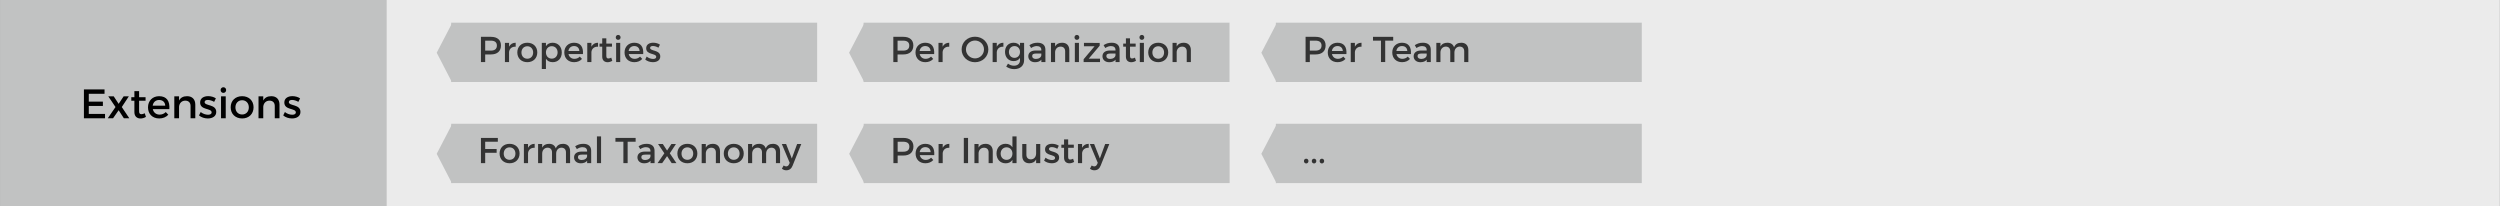 <?xml version="1.0" encoding="UTF-8" standalone="no"?>
<!DOCTYPE svg PUBLIC "-//W3C//DTD SVG 1.1//EN" "http://www.w3.org/Graphics/SVG/1.1/DTD/svg11.dtd">
<svg width="100%" height="100%" viewBox="0 0 970 80" version="1.1" xmlns="http://www.w3.org/2000/svg" xmlns:xlink="http://www.w3.org/1999/xlink" xml:space="preserve" xmlns:serif="http://www.serif.com/" style="fill-rule:evenodd;clip-rule:evenodd;stroke-linejoin:round;stroke-miterlimit:2;">
    <rect x="0" y="0" width="970" height="80" fill="#808080" stroke="none"/>
    <g id="Extensions" transform="matrix(1,0,0,1,-100,-370.234)">
        <g transform="matrix(0.855,0,0,1.017,69.413,283.647)">
            <rect x="35.796" y="85.135" width="175.541" height="78.659" style="fill:rgb(193,194,194);"/>
        </g>
        <g transform="matrix(4.671,0,0,1.017,82.789,283.647)">
            <rect x="35.796" y="85.135" width="175.541" height="78.659" style="fill:rgb(235,235,235);"/>
        </g>
        <g transform="matrix(1,0,0,1,10.733,337.3)">
            <g transform="matrix(16,0,0,16,120.355,78.83)">
                <path d="M0.092,-0.7L0.092,-0L0.604,-0L0.604,-0.106L0.21,-0.106L0.21,-0.299L0.552,-0.299L0.552,-0.404L0.21,-0.404L0.21,-0.594L0.592,-0.594L0.592,-0.7L0.092,-0.7Z" style="fill-rule:nonzero;"/>
            </g>
            <g transform="matrix(16,0,0,16,130.851,78.83)">
                <path d="M0.027,-0.532L0.202,-0.273L0.014,-0L0.142,-0L0.278,-0.195L0.405,-0L0.537,-0L0.354,-0.273L0.525,-0.532L0.399,-0.532L0.278,-0.35L0.159,-0.532L0.027,-0.532Z" style="fill-rule:nonzero;"/>
            </g>
            <g transform="matrix(16,0,0,16,139.715,78.83)">
                <path d="M0.357,-0.122C0.326,-0.107 0.301,-0.099 0.277,-0.099C0.241,-0.099 0.22,-0.116 0.22,-0.171L0.22,-0.426L0.377,-0.426L0.377,-0.512L0.22,-0.512L0.22,-0.658L0.106,-0.658L0.106,-0.512L0.031,-0.512L0.031,-0.426L0.106,-0.426L0.106,-0.15C0.106,-0.041 0.175,0.005 0.255,0.005C0.3,0.005 0.344,-0.009 0.386,-0.034L0.357,-0.122Z" style="fill-rule:nonzero;"/>
            </g>
            <g transform="matrix(16,0,0,16,146.131,78.83)">
                <path d="M0.304,-0.536C0.146,-0.535 0.035,-0.426 0.035,-0.265C0.035,-0.105 0.143,0.004 0.307,0.004C0.399,0.004 0.475,-0.029 0.527,-0.086L0.466,-0.151C0.427,-0.111 0.374,-0.089 0.316,-0.089C0.232,-0.089 0.169,-0.14 0.151,-0.222L0.553,-0.222C0.567,-0.414 0.491,-0.536 0.304,-0.536ZM0.149,-0.306C0.161,-0.391 0.221,-0.444 0.305,-0.444C0.392,-0.444 0.449,-0.392 0.453,-0.306L0.149,-0.306Z" style="fill-rule:nonzero;"/>
            </g>
            <g transform="matrix(16,0,0,16,155.539,78.83)">
                <path d="M0.396,-0.536C0.306,-0.536 0.238,-0.504 0.2,-0.43L0.2,-0.532L0.085,-0.532L0.085,-0L0.2,-0L0.2,-0.283C0.208,-0.366 0.263,-0.427 0.351,-0.428C0.431,-0.428 0.479,-0.379 0.479,-0.299L0.479,-0L0.594,-0L0.594,-0.331C0.594,-0.458 0.52,-0.536 0.396,-0.536Z" style="fill-rule:nonzero;"/>
            </g>
            <g transform="matrix(16,0,0,16,166.147,78.83)">
                <path d="M0.388,-0.398L0.43,-0.483C0.382,-0.517 0.311,-0.537 0.244,-0.537C0.142,-0.537 0.048,-0.491 0.048,-0.383C0.047,-0.191 0.327,-0.252 0.327,-0.143C0.327,-0.103 0.289,-0.086 0.24,-0.086C0.182,-0.086 0.108,-0.111 0.062,-0.152L0.021,-0.07C0.074,-0.022 0.157,0.004 0.235,0.004C0.342,0.004 0.439,-0.045 0.439,-0.154C0.44,-0.347 0.157,-0.294 0.157,-0.392C0.157,-0.43 0.19,-0.445 0.235,-0.445C0.282,-0.445 0.341,-0.427 0.388,-0.398Z" style="fill-rule:nonzero;"/>
            </g>
            <g transform="matrix(16,0,0,16,173.667,78.83)">
                <path d="M0.142,-0.753C0.104,-0.753 0.075,-0.724 0.075,-0.684C0.075,-0.645 0.104,-0.616 0.142,-0.616C0.18,-0.616 0.209,-0.645 0.209,-0.684C0.209,-0.724 0.18,-0.753 0.142,-0.753ZM0.085,-0.532L0.085,-0L0.199,-0L0.199,-0.532L0.085,-0.532Z" style="fill-rule:nonzero;"/>
            </g>
            <g transform="matrix(16,0,0,16,178.211,78.83)">
                <path d="M0.313,-0.536C0.148,-0.536 0.035,-0.427 0.035,-0.267C0.035,-0.106 0.148,0.004 0.313,0.004C0.477,0.004 0.59,-0.106 0.59,-0.267C0.59,-0.427 0.477,-0.536 0.313,-0.536ZM0.313,-0.438C0.408,-0.438 0.475,-0.367 0.475,-0.265C0.475,-0.162 0.408,-0.092 0.313,-0.092C0.217,-0.092 0.15,-0.162 0.15,-0.265C0.15,-0.367 0.217,-0.438 0.313,-0.438Z" style="fill-rule:nonzero;"/>
            </g>
            <g transform="matrix(16,0,0,16,188.211,78.83)">
                <path d="M0.396,-0.536C0.306,-0.536 0.238,-0.504 0.2,-0.43L0.2,-0.532L0.085,-0.532L0.085,-0L0.2,-0L0.2,-0.283C0.208,-0.366 0.263,-0.427 0.351,-0.428C0.431,-0.428 0.479,-0.379 0.479,-0.299L0.479,-0L0.594,-0L0.594,-0.331C0.594,-0.458 0.52,-0.536 0.396,-0.536Z" style="fill-rule:nonzero;"/>
            </g>
            <g transform="matrix(16,0,0,16,198.819,78.83)">
                <path d="M0.388,-0.398L0.43,-0.483C0.382,-0.517 0.311,-0.537 0.244,-0.537C0.142,-0.537 0.048,-0.491 0.048,-0.383C0.047,-0.191 0.327,-0.252 0.327,-0.143C0.327,-0.103 0.289,-0.086 0.24,-0.086C0.182,-0.086 0.108,-0.111 0.062,-0.152L0.021,-0.07C0.074,-0.022 0.157,0.004 0.235,0.004C0.342,0.004 0.439,-0.045 0.439,-0.154C0.44,-0.347 0.157,-0.294 0.157,-0.392C0.157,-0.43 0.19,-0.445 0.235,-0.445C0.282,-0.445 0.341,-0.427 0.388,-0.398Z" style="fill-rule:nonzero;"/>
            </g>
        </g>
        <g id="Tag:-Properties" serif:id="Tag: Properties" transform="matrix(4.599,0,0,4.599,-98.655,57.237)">
            <g transform="matrix(0.001,-1.018,1.082,0.001,3.016,159.061)">
                <path d="M85.094,71.106L87.553,72.307L82.635,72.307L85.094,71.106Z" style="fill:rgb(193,194,194);"/>
            </g>
            <g transform="matrix(7.904,0,0,1.734,-569.57,-53.359)">
                <rect x="82.342" y="71.124" width="3.906" height="2.887" style="fill:rgb(193,194,194);"/>
            </g>
            <g transform="matrix(0.217,0,0,0.217,21.678,52.17)">
                <g transform="matrix(14,0,0,14,284.851,97.333)">
                    <path d="M0.371,-0.7L0.092,-0.7L0.092,-0L0.21,-0L0.21,-0.211L0.371,-0.211C0.547,-0.211 0.648,-0.303 0.648,-0.461C0.648,-0.613 0.547,-0.7 0.371,-0.7ZM0.366,-0.317L0.21,-0.317L0.21,-0.594L0.366,-0.594C0.474,-0.594 0.535,-0.55 0.535,-0.458C0.535,-0.363 0.474,-0.317 0.366,-0.317Z" style="fill:rgb(51,51,51);fill-rule:nonzero;"/>
                </g>
                <g transform="matrix(14,0,0,14,294.273,97.333)">
                    <path d="M0.2,-0.426L0.2,-0.532L0.085,-0.532L0.085,-0L0.2,-0L0.2,-0.278C0.209,-0.369 0.277,-0.432 0.384,-0.426L0.384,-0.536C0.3,-0.536 0.236,-0.498 0.2,-0.426Z" style="fill:rgb(51,51,51);fill-rule:nonzero;"/>
                </g>
                <g transform="matrix(14,0,0,14,299.789,97.333)">
                    <path d="M0.313,-0.536C0.148,-0.536 0.035,-0.427 0.035,-0.267C0.035,-0.106 0.148,0.004 0.313,0.004C0.477,0.004 0.59,-0.106 0.59,-0.267C0.59,-0.427 0.477,-0.536 0.313,-0.536ZM0.313,-0.438C0.408,-0.438 0.475,-0.367 0.475,-0.265C0.475,-0.162 0.408,-0.092 0.313,-0.092C0.217,-0.092 0.15,-0.162 0.15,-0.265C0.15,-0.367 0.217,-0.438 0.313,-0.438Z" style="fill:rgb(51,51,51);fill-rule:nonzero;"/>
                </g>
                <g transform="matrix(14,0,0,14,308.539,97.333)">
                    <path d="M0.391,-0.536C0.308,-0.536 0.244,-0.502 0.205,-0.44L0.205,-0.532L0.09,-0.532L0.09,0.194L0.205,0.194L0.205,-0.092C0.244,-0.03 0.308,0.004 0.393,0.004C0.545,0.004 0.645,-0.105 0.645,-0.264C0.645,-0.426 0.542,-0.536 0.391,-0.536ZM0.367,-0.094C0.272,-0.094 0.205,-0.165 0.205,-0.268C0.205,-0.368 0.272,-0.44 0.367,-0.44C0.462,-0.44 0.529,-0.367 0.529,-0.268C0.529,-0.166 0.462,-0.094 0.367,-0.094Z" style="fill:rgb(51,51,51);fill-rule:nonzero;"/>
                </g>
                <g transform="matrix(14,0,0,14,318.059,97.333)">
                    <path d="M0.304,-0.536C0.146,-0.535 0.035,-0.426 0.035,-0.265C0.035,-0.105 0.143,0.004 0.307,0.004C0.399,0.004 0.475,-0.029 0.527,-0.086L0.466,-0.151C0.427,-0.111 0.374,-0.089 0.316,-0.089C0.232,-0.089 0.169,-0.14 0.151,-0.222L0.553,-0.222C0.567,-0.414 0.491,-0.536 0.304,-0.536ZM0.149,-0.306C0.161,-0.391 0.221,-0.444 0.305,-0.444C0.392,-0.444 0.449,-0.392 0.453,-0.306L0.149,-0.306Z" style="fill:rgb(51,51,51);fill-rule:nonzero;"/>
                </g>
                <g transform="matrix(14,0,0,14,326.291,97.333)">
                    <path d="M0.2,-0.426L0.2,-0.532L0.085,-0.532L0.085,-0L0.2,-0L0.2,-0.278C0.209,-0.369 0.277,-0.432 0.384,-0.426L0.384,-0.536C0.3,-0.536 0.236,-0.498 0.2,-0.426Z" style="fill:rgb(51,51,51);fill-rule:nonzero;"/>
                </g>
                <g transform="matrix(14,0,0,14,331.807,97.333)">
                    <path d="M0.357,-0.122C0.326,-0.107 0.301,-0.099 0.277,-0.099C0.241,-0.099 0.22,-0.116 0.22,-0.171L0.22,-0.426L0.377,-0.426L0.377,-0.512L0.22,-0.512L0.22,-0.658L0.106,-0.658L0.106,-0.512L0.031,-0.512L0.031,-0.426L0.106,-0.426L0.106,-0.15C0.106,-0.041 0.175,0.005 0.255,0.005C0.3,0.005 0.344,-0.009 0.386,-0.034L0.357,-0.122Z" style="fill:rgb(51,51,51);fill-rule:nonzero;"/>
                </g>
                <g transform="matrix(14,0,0,14,337.505,97.333)">
                    <path d="M0.142,-0.753C0.104,-0.753 0.075,-0.724 0.075,-0.684C0.075,-0.645 0.104,-0.616 0.142,-0.616C0.18,-0.616 0.209,-0.645 0.209,-0.684C0.209,-0.724 0.18,-0.753 0.142,-0.753ZM0.085,-0.532L0.085,-0L0.199,-0L0.199,-0.532L0.085,-0.532Z" style="fill:rgb(51,51,51);fill-rule:nonzero;"/>
                </g>
                <g transform="matrix(14,0,0,14,341.481,97.333)">
                    <path d="M0.304,-0.536C0.146,-0.535 0.035,-0.426 0.035,-0.265C0.035,-0.105 0.143,0.004 0.307,0.004C0.399,0.004 0.475,-0.029 0.527,-0.086L0.466,-0.151C0.427,-0.111 0.374,-0.089 0.316,-0.089C0.232,-0.089 0.169,-0.14 0.151,-0.222L0.553,-0.222C0.567,-0.414 0.491,-0.536 0.304,-0.536ZM0.149,-0.306C0.161,-0.391 0.221,-0.444 0.305,-0.444C0.392,-0.444 0.449,-0.392 0.453,-0.306L0.149,-0.306Z" style="fill:rgb(51,51,51);fill-rule:nonzero;"/>
                </g>
                <g transform="matrix(14,0,0,14,349.713,97.333)">
                    <path d="M0.388,-0.398L0.43,-0.483C0.382,-0.517 0.311,-0.537 0.244,-0.537C0.142,-0.537 0.048,-0.491 0.048,-0.383C0.047,-0.191 0.327,-0.252 0.327,-0.143C0.327,-0.103 0.289,-0.086 0.24,-0.086C0.182,-0.086 0.108,-0.111 0.062,-0.152L0.021,-0.07C0.074,-0.022 0.157,0.004 0.235,0.004C0.342,0.004 0.439,-0.045 0.439,-0.154C0.44,-0.347 0.157,-0.294 0.157,-0.392C0.157,-0.43 0.19,-0.445 0.235,-0.445C0.282,-0.445 0.341,-0.427 0.388,-0.398Z" style="fill:rgb(51,51,51);fill-rule:nonzero;"/>
                </g>
            </g>
        </g>
        <g id="Tag:-Per-Organization" serif:id="Tag: Per Organization" transform="matrix(4.599,0,0,4.599,-98.655,96.46)">
            <g transform="matrix(0.001,-1.018,1.082,0.001,3.016,159.061)">
                <path d="M85.094,71.106L87.553,72.307L82.635,72.307L85.094,71.106Z" style="fill:rgb(193,194,194);"/>
            </g>
            <g transform="matrix(7.904,0,0,1.734,-569.57,-53.359)">
                <rect x="82.342" y="71.124" width="3.906" height="2.887" style="fill:rgb(193,194,194);"/>
            </g>
            <g transform="matrix(0.217,0,0,0.217,21.678,52.17)">
                <g transform="matrix(14,0,0,14,284.851,97.333)">
                    <path d="M0.092,-0.7L0.092,-0L0.21,-0L0.21,-0.287L0.528,-0.287L0.528,-0.392L0.21,-0.392L0.21,-0.594L0.561,-0.594L0.562,-0.7L0.092,-0.7Z" style="fill:rgb(51,51,51);fill-rule:nonzero;"/>
                </g>
                <g transform="matrix(14,0,0,14,292.901,97.333)">
                    <path d="M0.313,-0.536C0.148,-0.536 0.035,-0.427 0.035,-0.267C0.035,-0.106 0.148,0.004 0.313,0.004C0.477,0.004 0.59,-0.106 0.59,-0.267C0.59,-0.427 0.477,-0.536 0.313,-0.536ZM0.313,-0.438C0.408,-0.438 0.475,-0.367 0.475,-0.265C0.475,-0.162 0.408,-0.092 0.313,-0.092C0.217,-0.092 0.15,-0.162 0.15,-0.265C0.15,-0.367 0.217,-0.438 0.313,-0.438Z" style="fill:rgb(51,51,51);fill-rule:nonzero;"/>
                </g>
                <g transform="matrix(14,0,0,14,301.651,97.333)">
                    <path d="M0.2,-0.426L0.2,-0.532L0.085,-0.532L0.085,-0L0.2,-0L0.2,-0.278C0.209,-0.369 0.277,-0.432 0.384,-0.426L0.384,-0.536C0.3,-0.536 0.236,-0.498 0.2,-0.426Z" style="fill:rgb(51,51,51);fill-rule:nonzero;"/>
                </g>
                <g transform="matrix(14,0,0,14,307.167,97.333)">
                    <path d="M0.779,-0.536C0.682,-0.536 0.611,-0.497 0.577,-0.408C0.552,-0.489 0.487,-0.536 0.392,-0.536C0.304,-0.536 0.236,-0.504 0.199,-0.429L0.199,-0.532L0.085,-0.532L0.085,-0L0.199,-0L0.199,-0.263C0.199,-0.356 0.255,-0.426 0.347,-0.429C0.425,-0.429 0.472,-0.38 0.472,-0.299L0.472,-0L0.587,-0L0.587,-0.263C0.587,-0.356 0.642,-0.426 0.733,-0.429C0.811,-0.429 0.859,-0.38 0.859,-0.299L0.859,-0L0.974,-0L0.974,-0.331C0.974,-0.458 0.901,-0.536 0.779,-0.536Z" style="fill:rgb(51,51,51);fill-rule:nonzero;"/>
                </g>
                <g transform="matrix(14,0,0,14,321.769,97.333)">
                    <path d="M0.517,-0L0.516,-0.349C0.515,-0.466 0.438,-0.536 0.301,-0.536C0.2,-0.536 0.146,-0.513 0.072,-0.469L0.119,-0.389C0.172,-0.425 0.225,-0.443 0.276,-0.443C0.36,-0.443 0.403,-0.403 0.403,-0.336L0.403,-0.32L0.242,-0.32C0.114,-0.319 0.041,-0.257 0.041,-0.16C0.041,-0.066 0.113,0.005 0.228,0.005C0.305,0.005 0.366,-0.018 0.404,-0.065L0.404,-0L0.517,-0ZM0.252,-0.086C0.188,-0.086 0.149,-0.117 0.149,-0.165C0.149,-0.216 0.184,-0.236 0.259,-0.236L0.403,-0.236L0.403,-0.187C0.397,-0.129 0.334,-0.086 0.252,-0.086Z" style="fill:rgb(51,51,51);fill-rule:nonzero;"/>
                </g>
                <g transform="matrix(14,0,0,14,329.973,97.333)">
                    <rect x="0.09" y="-0.742" width="0.115" height="0.742" style="fill:rgb(51,51,51);fill-rule:nonzero;"/>
                </g>
                <g transform="matrix(14,0,0,14,338.303,97.333)">
                    <path d="M0.009,-0.7L0.009,-0.594L0.23,-0.594L0.23,-0L0.348,-0L0.348,-0.594L0.57,-0.594L0.57,-0.7L0.009,-0.7Z" style="fill:rgb(51,51,51);fill-rule:nonzero;"/>
                </g>
                <g transform="matrix(14,0,0,14,346.409,97.333)">
                    <path d="M0.517,-0L0.516,-0.349C0.515,-0.466 0.438,-0.536 0.301,-0.536C0.2,-0.536 0.146,-0.513 0.072,-0.469L0.119,-0.389C0.172,-0.425 0.225,-0.443 0.276,-0.443C0.36,-0.443 0.403,-0.403 0.403,-0.336L0.403,-0.32L0.242,-0.32C0.114,-0.319 0.041,-0.257 0.041,-0.16C0.041,-0.066 0.113,0.005 0.228,0.005C0.305,0.005 0.366,-0.018 0.404,-0.065L0.404,-0L0.517,-0ZM0.252,-0.086C0.188,-0.086 0.149,-0.117 0.149,-0.165C0.149,-0.216 0.184,-0.236 0.259,-0.236L0.403,-0.236L0.403,-0.187C0.397,-0.129 0.334,-0.086 0.252,-0.086Z" style="fill:rgb(51,51,51);fill-rule:nonzero;"/>
                </g>
                <g transform="matrix(14,0,0,14,354.613,97.333)">
                    <path d="M0.027,-0.532L0.202,-0.273L0.014,-0L0.142,-0L0.278,-0.195L0.405,-0L0.537,-0L0.354,-0.273L0.525,-0.532L0.399,-0.532L0.278,-0.35L0.159,-0.532L0.027,-0.532Z" style="fill:rgb(51,51,51);fill-rule:nonzero;"/>
                </g>
                <g transform="matrix(14,0,0,14,362.019,97.333)">
                    <path d="M0.313,-0.536C0.148,-0.536 0.035,-0.427 0.035,-0.267C0.035,-0.106 0.148,0.004 0.313,0.004C0.477,0.004 0.59,-0.106 0.59,-0.267C0.59,-0.427 0.477,-0.536 0.313,-0.536ZM0.313,-0.438C0.408,-0.438 0.475,-0.367 0.475,-0.265C0.475,-0.162 0.408,-0.092 0.313,-0.092C0.217,-0.092 0.15,-0.162 0.15,-0.265C0.15,-0.367 0.217,-0.438 0.313,-0.438Z" style="fill:rgb(51,51,51);fill-rule:nonzero;"/>
                </g>
                <g transform="matrix(14,0,0,14,370.769,97.333)">
                    <path d="M0.396,-0.536C0.306,-0.536 0.238,-0.504 0.2,-0.43L0.2,-0.532L0.085,-0.532L0.085,-0L0.2,-0L0.2,-0.283C0.208,-0.366 0.263,-0.427 0.351,-0.428C0.431,-0.428 0.479,-0.379 0.479,-0.299L0.479,-0L0.594,-0L0.594,-0.331C0.594,-0.458 0.52,-0.536 0.396,-0.536Z" style="fill:rgb(51,51,51);fill-rule:nonzero;"/>
                </g>
                <g transform="matrix(14,0,0,14,380.051,97.333)">
                    <path d="M0.313,-0.536C0.148,-0.536 0.035,-0.427 0.035,-0.267C0.035,-0.106 0.148,0.004 0.313,0.004C0.477,0.004 0.59,-0.106 0.59,-0.267C0.59,-0.427 0.477,-0.536 0.313,-0.536ZM0.313,-0.438C0.408,-0.438 0.475,-0.367 0.475,-0.265C0.475,-0.162 0.408,-0.092 0.313,-0.092C0.217,-0.092 0.15,-0.162 0.15,-0.265C0.15,-0.367 0.217,-0.438 0.313,-0.438Z" style="fill:rgb(51,51,51);fill-rule:nonzero;"/>
                </g>
                <g transform="matrix(14,0,0,14,388.801,97.333)">
                    <path d="M0.779,-0.536C0.682,-0.536 0.611,-0.497 0.577,-0.408C0.552,-0.489 0.487,-0.536 0.392,-0.536C0.304,-0.536 0.236,-0.504 0.199,-0.429L0.199,-0.532L0.085,-0.532L0.085,-0L0.199,-0L0.199,-0.263C0.199,-0.356 0.255,-0.426 0.347,-0.429C0.425,-0.429 0.472,-0.38 0.472,-0.299L0.472,-0L0.587,-0L0.587,-0.263C0.587,-0.356 0.642,-0.426 0.733,-0.429C0.811,-0.429 0.859,-0.38 0.859,-0.299L0.859,-0L0.974,-0L0.974,-0.331C0.974,-0.458 0.901,-0.536 0.779,-0.536Z" style="fill:rgb(51,51,51);fill-rule:nonzero;"/>
                </g>
                <g transform="matrix(14,0,0,14,403.179,97.333)">
                    <path d="M0.294,0.073L0.536,-0.532L0.421,-0.532L0.273,-0.129L0.114,-0.532L-0.005,-0.532L0.215,-0.008L0.197,0.032C0.179,0.072 0.151,0.091 0.116,0.091C0.092,0.091 0.072,0.083 0.047,0.065L-0.002,0.154C0.035,0.185 0.073,0.199 0.121,0.199C0.201,0.199 0.261,0.157 0.294,0.073Z" style="fill:rgb(51,51,51);fill-rule:nonzero;"/>
                </g>
            </g>
        </g>
        <g id="Tag:-Per-Industry" serif:id="Tag: Per Industry" transform="matrix(4.599,0,0,4.599,61.384,96.46)">
            <g transform="matrix(0.001,-1.018,1.082,0.001,3.016,159.061)">
                <path d="M85.094,71.106L87.553,72.307L82.635,72.307L85.094,71.106Z" style="fill:rgb(193,194,194);"/>
            </g>
            <g transform="matrix(7.904,0,0,1.734,-569.57,-53.359)">
                <rect x="82.342" y="71.124" width="3.906" height="2.887" style="fill:rgb(193,194,194);"/>
            </g>
            <g transform="matrix(0.217,0,0,0.217,21.678,52.17)">
                <g transform="matrix(14,0,0,14,284.851,97.333)">
                    <path d="M0.371,-0.7L0.092,-0.7L0.092,-0L0.21,-0L0.21,-0.211L0.371,-0.211C0.547,-0.211 0.648,-0.303 0.648,-0.461C0.648,-0.613 0.547,-0.7 0.371,-0.7ZM0.366,-0.317L0.21,-0.317L0.21,-0.594L0.366,-0.594C0.474,-0.594 0.535,-0.55 0.535,-0.458C0.535,-0.363 0.474,-0.317 0.366,-0.317Z" style="fill:rgb(51,51,51);fill-rule:nonzero;"/>
                </g>
                <g transform="matrix(14,0,0,14,294.273,97.333)">
                    <path d="M0.304,-0.536C0.146,-0.535 0.035,-0.426 0.035,-0.265C0.035,-0.105 0.143,0.004 0.307,0.004C0.399,0.004 0.475,-0.029 0.527,-0.086L0.466,-0.151C0.427,-0.111 0.374,-0.089 0.316,-0.089C0.232,-0.089 0.169,-0.14 0.151,-0.222L0.553,-0.222C0.567,-0.414 0.491,-0.536 0.304,-0.536ZM0.149,-0.306C0.161,-0.391 0.221,-0.444 0.305,-0.444C0.392,-0.444 0.449,-0.392 0.453,-0.306L0.149,-0.306Z" style="fill:rgb(51,51,51);fill-rule:nonzero;"/>
                </g>
                <g transform="matrix(14,0,0,14,302.505,97.333)">
                    <path d="M0.2,-0.426L0.2,-0.532L0.085,-0.532L0.085,-0L0.2,-0L0.2,-0.278C0.209,-0.369 0.277,-0.432 0.384,-0.426L0.384,-0.536C0.3,-0.536 0.236,-0.498 0.2,-0.426Z" style="fill:rgb(51,51,51);fill-rule:nonzero;"/>
                </g>
                <g transform="matrix(14,0,0,14,312.221,97.333)">
                    <rect x="0.092" y="-0.7" width="0.118" height="0.7" style="fill:rgb(51,51,51);fill-rule:nonzero;"/>
                </g>
                <g transform="matrix(14,0,0,14,316.449,97.333)">
                    <path d="M0.396,-0.536C0.306,-0.536 0.238,-0.504 0.2,-0.43L0.2,-0.532L0.085,-0.532L0.085,-0L0.2,-0L0.2,-0.283C0.208,-0.366 0.263,-0.427 0.351,-0.428C0.431,-0.428 0.479,-0.379 0.479,-0.299L0.479,-0L0.594,-0L0.594,-0.331C0.594,-0.458 0.52,-0.536 0.396,-0.536Z" style="fill:rgb(51,51,51);fill-rule:nonzero;"/>
                </g>
                <g transform="matrix(14,0,0,14,325.731,97.333)">
                    <path d="M0.477,-0.742L0.477,-0.44C0.438,-0.502 0.374,-0.537 0.288,-0.537C0.138,-0.537 0.035,-0.428 0.035,-0.268C0.035,-0.106 0.137,0.005 0.29,0.005C0.375,0.005 0.439,-0.029 0.477,-0.091L0.477,-0L0.592,-0L0.592,-0.742L0.477,-0.742ZM0.314,-0.091C0.217,-0.091 0.151,-0.163 0.15,-0.264C0.151,-0.366 0.218,-0.439 0.314,-0.439C0.41,-0.439 0.477,-0.367 0.477,-0.264C0.477,-0.163 0.41,-0.091 0.314,-0.091Z" style="fill:rgb(51,51,51);fill-rule:nonzero;"/>
                </g>
                <g transform="matrix(14,0,0,14,335.279,97.333)">
                    <path d="M0.453,-0.532L0.453,-0.27C0.453,-0.177 0.399,-0.106 0.307,-0.104C0.23,-0.104 0.183,-0.153 0.183,-0.233L0.183,-0.532L0.068,-0.532L0.068,-0.201C0.068,-0.074 0.141,0.004 0.263,0.004C0.35,0.003 0.417,-0.03 0.453,-0.104L0.453,-0L0.568,-0L0.568,-0.532L0.453,-0.532Z" style="fill:rgb(51,51,51);fill-rule:nonzero;"/>
                </g>
                <g transform="matrix(14,0,0,14,344.421,97.333)">
                    <path d="M0.388,-0.398L0.43,-0.483C0.382,-0.517 0.311,-0.537 0.244,-0.537C0.142,-0.537 0.048,-0.491 0.048,-0.383C0.047,-0.191 0.327,-0.252 0.327,-0.143C0.327,-0.103 0.289,-0.086 0.24,-0.086C0.182,-0.086 0.108,-0.111 0.062,-0.152L0.021,-0.07C0.074,-0.022 0.157,0.004 0.235,0.004C0.342,0.004 0.439,-0.045 0.439,-0.154C0.44,-0.347 0.157,-0.294 0.157,-0.392C0.157,-0.43 0.19,-0.445 0.235,-0.445C0.282,-0.445 0.341,-0.427 0.388,-0.398Z" style="fill:rgb(51,51,51);fill-rule:nonzero;"/>
                </g>
                <g transform="matrix(14,0,0,14,351.001,97.333)">
                    <path d="M0.357,-0.122C0.326,-0.107 0.301,-0.099 0.277,-0.099C0.241,-0.099 0.22,-0.116 0.22,-0.171L0.22,-0.426L0.377,-0.426L0.377,-0.512L0.22,-0.512L0.22,-0.658L0.106,-0.658L0.106,-0.512L0.031,-0.512L0.031,-0.426L0.106,-0.426L0.106,-0.15C0.106,-0.041 0.175,0.005 0.255,0.005C0.3,0.005 0.344,-0.009 0.386,-0.034L0.357,-0.122Z" style="fill:rgb(51,51,51);fill-rule:nonzero;"/>
                </g>
                <g transform="matrix(14,0,0,14,356.699,97.333)">
                    <path d="M0.2,-0.426L0.2,-0.532L0.085,-0.532L0.085,-0L0.2,-0L0.2,-0.278C0.209,-0.369 0.277,-0.432 0.384,-0.426L0.384,-0.536C0.3,-0.536 0.236,-0.498 0.2,-0.426Z" style="fill:rgb(51,51,51);fill-rule:nonzero;"/>
                </g>
                <g transform="matrix(14,0,0,14,362.579,97.333)">
                    <path d="M0.294,0.073L0.536,-0.532L0.421,-0.532L0.273,-0.129L0.114,-0.532L-0.005,-0.532L0.215,-0.008L0.197,0.032C0.179,0.072 0.151,0.091 0.116,0.091C0.092,0.091 0.072,0.083 0.047,0.065L-0.002,0.154C0.035,0.185 0.073,0.199 0.121,0.199C0.201,0.199 0.261,0.157 0.294,0.073Z" style="fill:rgb(51,51,51);fill-rule:nonzero;"/>
                </g>
            </g>
        </g>
        <g id="Tag:-Team" serif:id="Tag: Team" transform="matrix(4.599,0,0,4.599,221.309,57.237)">
            <g transform="matrix(0.001,-1.018,1.082,0.001,3.016,159.061)">
                <path d="M85.094,71.106L87.553,72.307L82.635,72.307L85.094,71.106Z" style="fill:rgb(193,194,194);"/>
            </g>
            <g transform="matrix(7.904,0,0,1.734,-569.57,-53.359)">
                <rect x="82.342" y="71.124" width="3.906" height="2.887" style="fill:rgb(193,194,194);"/>
            </g>
            <g transform="matrix(0.217,0,0,0.217,21.678,52.17)">
                <g transform="matrix(14,0,0,14,284.851,97.333)">
                    <path d="M0.371,-0.7L0.092,-0.7L0.092,-0L0.21,-0L0.21,-0.211L0.371,-0.211C0.547,-0.211 0.648,-0.303 0.648,-0.461C0.648,-0.613 0.547,-0.7 0.371,-0.7ZM0.366,-0.317L0.21,-0.317L0.21,-0.594L0.366,-0.594C0.474,-0.594 0.535,-0.55 0.535,-0.458C0.535,-0.363 0.474,-0.317 0.366,-0.317Z" style="fill:rgb(51,51,51);fill-rule:nonzero;"/>
                </g>
                <g transform="matrix(14,0,0,14,294.273,97.333)">
                    <path d="M0.304,-0.536C0.146,-0.535 0.035,-0.426 0.035,-0.265C0.035,-0.105 0.143,0.004 0.307,0.004C0.399,0.004 0.475,-0.029 0.527,-0.086L0.466,-0.151C0.427,-0.111 0.374,-0.089 0.316,-0.089C0.232,-0.089 0.169,-0.14 0.151,-0.222L0.553,-0.222C0.567,-0.414 0.491,-0.536 0.304,-0.536ZM0.149,-0.306C0.161,-0.391 0.221,-0.444 0.305,-0.444C0.392,-0.444 0.449,-0.392 0.453,-0.306L0.149,-0.306Z" style="fill:rgb(51,51,51);fill-rule:nonzero;"/>
                </g>
                <g transform="matrix(14,0,0,14,302.505,97.333)">
                    <path d="M0.2,-0.426L0.2,-0.532L0.085,-0.532L0.085,-0L0.2,-0L0.2,-0.278C0.209,-0.369 0.277,-0.432 0.384,-0.426L0.384,-0.536C0.3,-0.536 0.236,-0.498 0.2,-0.426Z" style="fill:rgb(51,51,51);fill-rule:nonzero;"/>
                </g>
                <g transform="matrix(14,0,0,14,312.221,97.333)">
                    <path d="M0.009,-0.7L0.009,-0.594L0.23,-0.594L0.23,-0L0.348,-0L0.348,-0.594L0.57,-0.594L0.57,-0.7L0.009,-0.7Z" style="fill:rgb(51,51,51);fill-rule:nonzero;"/>
                </g>
                <g transform="matrix(14,0,0,14,319.347,97.333)">
                    <path d="M0.304,-0.536C0.146,-0.535 0.035,-0.426 0.035,-0.265C0.035,-0.105 0.143,0.004 0.307,0.004C0.399,0.004 0.475,-0.029 0.527,-0.086L0.466,-0.151C0.427,-0.111 0.374,-0.089 0.316,-0.089C0.232,-0.089 0.169,-0.14 0.151,-0.222L0.553,-0.222C0.567,-0.414 0.491,-0.536 0.304,-0.536ZM0.149,-0.306C0.161,-0.391 0.221,-0.444 0.305,-0.444C0.392,-0.444 0.449,-0.392 0.453,-0.306L0.149,-0.306Z" style="fill:rgb(51,51,51);fill-rule:nonzero;"/>
                </g>
                <g transform="matrix(14,0,0,14,327.579,97.333)">
                    <path d="M0.517,-0L0.516,-0.349C0.515,-0.466 0.438,-0.536 0.301,-0.536C0.2,-0.536 0.146,-0.513 0.072,-0.469L0.119,-0.389C0.172,-0.425 0.225,-0.443 0.276,-0.443C0.36,-0.443 0.403,-0.403 0.403,-0.336L0.403,-0.32L0.242,-0.32C0.114,-0.319 0.041,-0.257 0.041,-0.16C0.041,-0.066 0.113,0.005 0.228,0.005C0.305,0.005 0.366,-0.018 0.404,-0.065L0.404,-0L0.517,-0ZM0.252,-0.086C0.188,-0.086 0.149,-0.117 0.149,-0.165C0.149,-0.216 0.184,-0.236 0.259,-0.236L0.403,-0.236L0.403,-0.187C0.397,-0.129 0.334,-0.086 0.252,-0.086Z" style="fill:rgb(51,51,51);fill-rule:nonzero;"/>
                </g>
                <g transform="matrix(14,0,0,14,335.783,97.333)">
                    <path d="M0.779,-0.536C0.682,-0.536 0.611,-0.497 0.577,-0.408C0.552,-0.489 0.487,-0.536 0.392,-0.536C0.304,-0.536 0.236,-0.504 0.199,-0.429L0.199,-0.532L0.085,-0.532L0.085,-0L0.199,-0L0.199,-0.263C0.199,-0.356 0.255,-0.426 0.347,-0.429C0.425,-0.429 0.472,-0.38 0.472,-0.299L0.472,-0L0.587,-0L0.587,-0.263C0.587,-0.356 0.642,-0.426 0.733,-0.429C0.811,-0.429 0.859,-0.38 0.859,-0.299L0.859,-0L0.974,-0L0.974,-0.331C0.974,-0.458 0.901,-0.536 0.779,-0.536Z" style="fill:rgb(51,51,51);fill-rule:nonzero;"/>
                </g>
            </g>
        </g>
        <g id="Tag:-..." serif:id="Tag: ..." transform="matrix(4.599,0,0,4.599,221.309,96.46)">
            <g transform="matrix(0.001,-1.018,1.082,0.001,3.016,159.061)">
                <path d="M85.094,71.106L87.553,72.307L82.635,72.307L85.094,71.106Z" style="fill:rgb(193,194,194);"/>
            </g>
            <g transform="matrix(7.904,0,0,1.734,-569.57,-53.359)">
                <rect x="82.342" y="71.124" width="3.906" height="2.887" style="fill:rgb(193,194,194);"/>
            </g>
            <g transform="matrix(0.217,0,0,0.217,21.678,52.17)">
                <g transform="matrix(14,0,0,14,284.851,97.333)">
                    <path d="M0.109,-0.123C0.073,-0.123 0.046,-0.096 0.046,-0.058C0.046,-0.019 0.073,0.009 0.109,0.009C0.145,0.009 0.172,-0.019 0.172,-0.058C0.172,-0.096 0.145,-0.123 0.109,-0.123Z" style="fill:rgb(51,51,51);fill-rule:nonzero;"/>
                </g>
                <g transform="matrix(14,0,0,14,287.903,97.333)">
                    <path d="M0.109,-0.123C0.073,-0.123 0.046,-0.096 0.046,-0.058C0.046,-0.019 0.073,0.009 0.109,0.009C0.145,0.009 0.172,-0.019 0.172,-0.058C0.172,-0.096 0.145,-0.123 0.109,-0.123Z" style="fill:rgb(51,51,51);fill-rule:nonzero;"/>
                </g>
                <g transform="matrix(14,0,0,14,290.955,97.333)">
                    <path d="M0.109,-0.123C0.073,-0.123 0.046,-0.096 0.046,-0.058C0.046,-0.019 0.073,0.009 0.109,0.009C0.145,0.009 0.172,-0.019 0.172,-0.058C0.172,-0.096 0.145,-0.123 0.109,-0.123Z" style="fill:rgb(51,51,51);fill-rule:nonzero;"/>
                </g>
            </g>
        </g>
        <g id="Tag:-Per-Organization1" serif:id="Tag: Per Organization" transform="matrix(4.599,0,0,4.599,61.349,57.237)">
            <g transform="matrix(0.001,-1.018,1.082,0.001,3.016,159.061)">
                <path d="M85.094,71.106L87.553,72.307L82.635,72.307L85.094,71.106Z" style="fill:rgb(193,194,194);"/>
            </g>
            <g transform="matrix(7.904,0,0,1.734,-569.57,-53.359)">
                <rect x="82.342" y="71.124" width="3.906" height="2.887" style="fill:rgb(193,194,194);"/>
            </g>
            <g transform="matrix(0.217,0,0,0.217,21.678,52.17)">
                <g transform="matrix(14,0,0,14,284.851,97.333)">
                    <path d="M0.371,-0.7L0.092,-0.7L0.092,-0L0.21,-0L0.21,-0.211L0.371,-0.211C0.547,-0.211 0.648,-0.303 0.648,-0.461C0.648,-0.613 0.547,-0.7 0.371,-0.7ZM0.366,-0.317L0.21,-0.317L0.21,-0.594L0.366,-0.594C0.474,-0.594 0.535,-0.55 0.535,-0.458C0.535,-0.363 0.474,-0.317 0.366,-0.317Z" style="fill:rgb(51,51,51);fill-rule:nonzero;"/>
                </g>
                <g transform="matrix(14,0,0,14,294.273,97.333)">
                    <path d="M0.304,-0.536C0.146,-0.535 0.035,-0.426 0.035,-0.265C0.035,-0.105 0.143,0.004 0.307,0.004C0.399,0.004 0.475,-0.029 0.527,-0.086L0.466,-0.151C0.427,-0.111 0.374,-0.089 0.316,-0.089C0.232,-0.089 0.169,-0.14 0.151,-0.222L0.553,-0.222C0.567,-0.414 0.491,-0.536 0.304,-0.536ZM0.149,-0.306C0.161,-0.391 0.221,-0.444 0.305,-0.444C0.392,-0.444 0.449,-0.392 0.453,-0.306L0.149,-0.306Z" style="fill:rgb(51,51,51);fill-rule:nonzero;"/>
                </g>
                <g transform="matrix(14,0,0,14,302.505,97.333)">
                    <path d="M0.2,-0.426L0.2,-0.532L0.085,-0.532L0.085,-0L0.2,-0L0.2,-0.278C0.209,-0.369 0.277,-0.432 0.384,-0.426L0.384,-0.536C0.3,-0.536 0.236,-0.498 0.2,-0.426Z" style="fill:rgb(51,51,51);fill-rule:nonzero;"/>
                </g>
                <g transform="matrix(14,0,0,14,312.221,97.333)">
                    <path d="M0.405,-0.703C0.196,-0.703 0.034,-0.551 0.034,-0.35C0.034,-0.15 0.196,0.005 0.405,0.005C0.614,0.005 0.776,-0.15 0.776,-0.35C0.776,-0.55 0.614,-0.703 0.405,-0.703ZM0.406,-0.597C0.543,-0.597 0.655,-0.489 0.655,-0.35C0.655,-0.211 0.543,-0.101 0.406,-0.101C0.269,-0.101 0.154,-0.211 0.154,-0.35C0.154,-0.489 0.268,-0.597 0.406,-0.597Z" style="fill:rgb(51,51,51);fill-rule:nonzero;"/>
                </g>
                <g transform="matrix(14,0,0,14,323.561,97.333)">
                    <path d="M0.2,-0.426L0.2,-0.532L0.085,-0.532L0.085,-0L0.2,-0L0.2,-0.278C0.209,-0.369 0.277,-0.432 0.384,-0.426L0.384,-0.536C0.3,-0.536 0.236,-0.498 0.2,-0.426Z" style="fill:rgb(51,51,51);fill-rule:nonzero;"/>
                </g>
                <g transform="matrix(14,0,0,14,329.077,97.333)">
                    <path d="M0.451,-0.532L0.451,-0.446C0.414,-0.504 0.353,-0.537 0.271,-0.536C0.13,-0.535 0.035,-0.433 0.035,-0.283C0.035,-0.13 0.131,-0.026 0.275,-0.026C0.355,-0.026 0.415,-0.058 0.451,-0.116L0.451,-0.049C0.451,0.043 0.385,0.102 0.284,0.102C0.219,0.102 0.167,0.081 0.117,0.044L0.068,0.127C0.133,0.171 0.206,0.197 0.289,0.197C0.456,0.197 0.565,0.101 0.565,-0.052L0.565,-0.532L0.451,-0.532ZM0.298,-0.116C0.206,-0.116 0.144,-0.184 0.143,-0.28C0.144,-0.375 0.207,-0.443 0.298,-0.443C0.388,-0.443 0.451,-0.376 0.451,-0.28C0.451,-0.184 0.388,-0.116 0.298,-0.116Z" style="fill:rgb(51,51,51);fill-rule:nonzero;"/>
                </g>
                <g transform="matrix(14,0,0,14,338.037,97.333)">
                    <path d="M0.517,-0L0.516,-0.349C0.515,-0.466 0.438,-0.536 0.301,-0.536C0.2,-0.536 0.146,-0.513 0.072,-0.469L0.119,-0.389C0.172,-0.425 0.225,-0.443 0.276,-0.443C0.36,-0.443 0.403,-0.403 0.403,-0.336L0.403,-0.32L0.242,-0.32C0.114,-0.319 0.041,-0.257 0.041,-0.16C0.041,-0.066 0.113,0.005 0.228,0.005C0.305,0.005 0.366,-0.018 0.404,-0.065L0.404,-0L0.517,-0ZM0.252,-0.086C0.188,-0.086 0.149,-0.117 0.149,-0.165C0.149,-0.216 0.184,-0.236 0.259,-0.236L0.403,-0.236L0.403,-0.187C0.397,-0.129 0.334,-0.086 0.252,-0.086Z" style="fill:rgb(51,51,51);fill-rule:nonzero;"/>
                </g>
                <g transform="matrix(14,0,0,14,346.241,97.333)">
                    <path d="M0.396,-0.536C0.306,-0.536 0.238,-0.504 0.2,-0.43L0.2,-0.532L0.085,-0.532L0.085,-0L0.2,-0L0.2,-0.283C0.208,-0.366 0.263,-0.427 0.351,-0.428C0.431,-0.428 0.479,-0.379 0.479,-0.299L0.479,-0L0.594,-0L0.594,-0.331C0.594,-0.458 0.52,-0.536 0.396,-0.536Z" style="fill:rgb(51,51,51);fill-rule:nonzero;"/>
                </g>
                <g transform="matrix(14,0,0,14,355.523,97.333)">
                    <path d="M0.142,-0.753C0.104,-0.753 0.075,-0.724 0.075,-0.684C0.075,-0.645 0.104,-0.616 0.142,-0.616C0.18,-0.616 0.209,-0.645 0.209,-0.684C0.209,-0.724 0.18,-0.753 0.142,-0.753ZM0.085,-0.532L0.085,-0L0.199,-0L0.199,-0.532L0.085,-0.532Z" style="fill:rgb(51,51,51);fill-rule:nonzero;"/>
                </g>
                <g transform="matrix(14,0,0,14,359.499,97.333)">
                    <path d="M0.054,-0.532L0.054,-0.438L0.349,-0.438L0.045,-0.078L0.045,-0L0.5,0.001L0.5,-0.093L0.187,-0.094L0.491,-0.454L0.491,-0.531L0.054,-0.532Z" style="fill:rgb(51,51,51);fill-rule:nonzero;"/>
                </g>
                <g transform="matrix(14,0,0,14,366.877,97.333)">
                    <path d="M0.517,-0L0.516,-0.349C0.515,-0.466 0.438,-0.536 0.301,-0.536C0.2,-0.536 0.146,-0.513 0.072,-0.469L0.119,-0.389C0.172,-0.425 0.225,-0.443 0.276,-0.443C0.36,-0.443 0.403,-0.403 0.403,-0.336L0.403,-0.32L0.242,-0.32C0.114,-0.319 0.041,-0.257 0.041,-0.16C0.041,-0.066 0.113,0.005 0.228,0.005C0.305,0.005 0.366,-0.018 0.404,-0.065L0.404,-0L0.517,-0ZM0.252,-0.086C0.188,-0.086 0.149,-0.117 0.149,-0.165C0.149,-0.216 0.184,-0.236 0.259,-0.236L0.403,-0.236L0.403,-0.187C0.397,-0.129 0.334,-0.086 0.252,-0.086Z" style="fill:rgb(51,51,51);fill-rule:nonzero;"/>
                </g>
                <g transform="matrix(14,0,0,14,375.081,97.333)">
                    <path d="M0.357,-0.122C0.326,-0.107 0.301,-0.099 0.277,-0.099C0.241,-0.099 0.22,-0.116 0.22,-0.171L0.22,-0.426L0.377,-0.426L0.377,-0.512L0.22,-0.512L0.22,-0.658L0.106,-0.658L0.106,-0.512L0.031,-0.512L0.031,-0.426L0.106,-0.426L0.106,-0.15C0.106,-0.041 0.175,0.005 0.255,0.005C0.3,0.005 0.344,-0.009 0.386,-0.034L0.357,-0.122Z" style="fill:rgb(51,51,51);fill-rule:nonzero;"/>
                </g>
                <g transform="matrix(14,0,0,14,380.779,97.333)">
                    <path d="M0.142,-0.753C0.104,-0.753 0.075,-0.724 0.075,-0.684C0.075,-0.645 0.104,-0.616 0.142,-0.616C0.18,-0.616 0.209,-0.645 0.209,-0.684C0.209,-0.724 0.18,-0.753 0.142,-0.753ZM0.085,-0.532L0.085,-0L0.199,-0L0.199,-0.532L0.085,-0.532Z" style="fill:rgb(51,51,51);fill-rule:nonzero;"/>
                </g>
                <g transform="matrix(14,0,0,14,384.755,97.333)">
                    <path d="M0.313,-0.536C0.148,-0.536 0.035,-0.427 0.035,-0.267C0.035,-0.106 0.148,0.004 0.313,0.004C0.477,0.004 0.59,-0.106 0.59,-0.267C0.59,-0.427 0.477,-0.536 0.313,-0.536ZM0.313,-0.438C0.408,-0.438 0.475,-0.367 0.475,-0.265C0.475,-0.162 0.408,-0.092 0.313,-0.092C0.217,-0.092 0.15,-0.162 0.15,-0.265C0.15,-0.367 0.217,-0.438 0.313,-0.438Z" style="fill:rgb(51,51,51);fill-rule:nonzero;"/>
                </g>
                <g transform="matrix(14,0,0,14,393.505,97.333)">
                    <path d="M0.396,-0.536C0.306,-0.536 0.238,-0.504 0.2,-0.43L0.2,-0.532L0.085,-0.532L0.085,-0L0.2,-0L0.2,-0.283C0.208,-0.366 0.263,-0.427 0.351,-0.428C0.431,-0.428 0.479,-0.379 0.479,-0.299L0.479,-0L0.594,-0L0.594,-0.331C0.594,-0.458 0.52,-0.536 0.396,-0.536Z" style="fill:rgb(51,51,51);fill-rule:nonzero;"/>
                </g>
            </g>
        </g>
    </g>
</svg>
